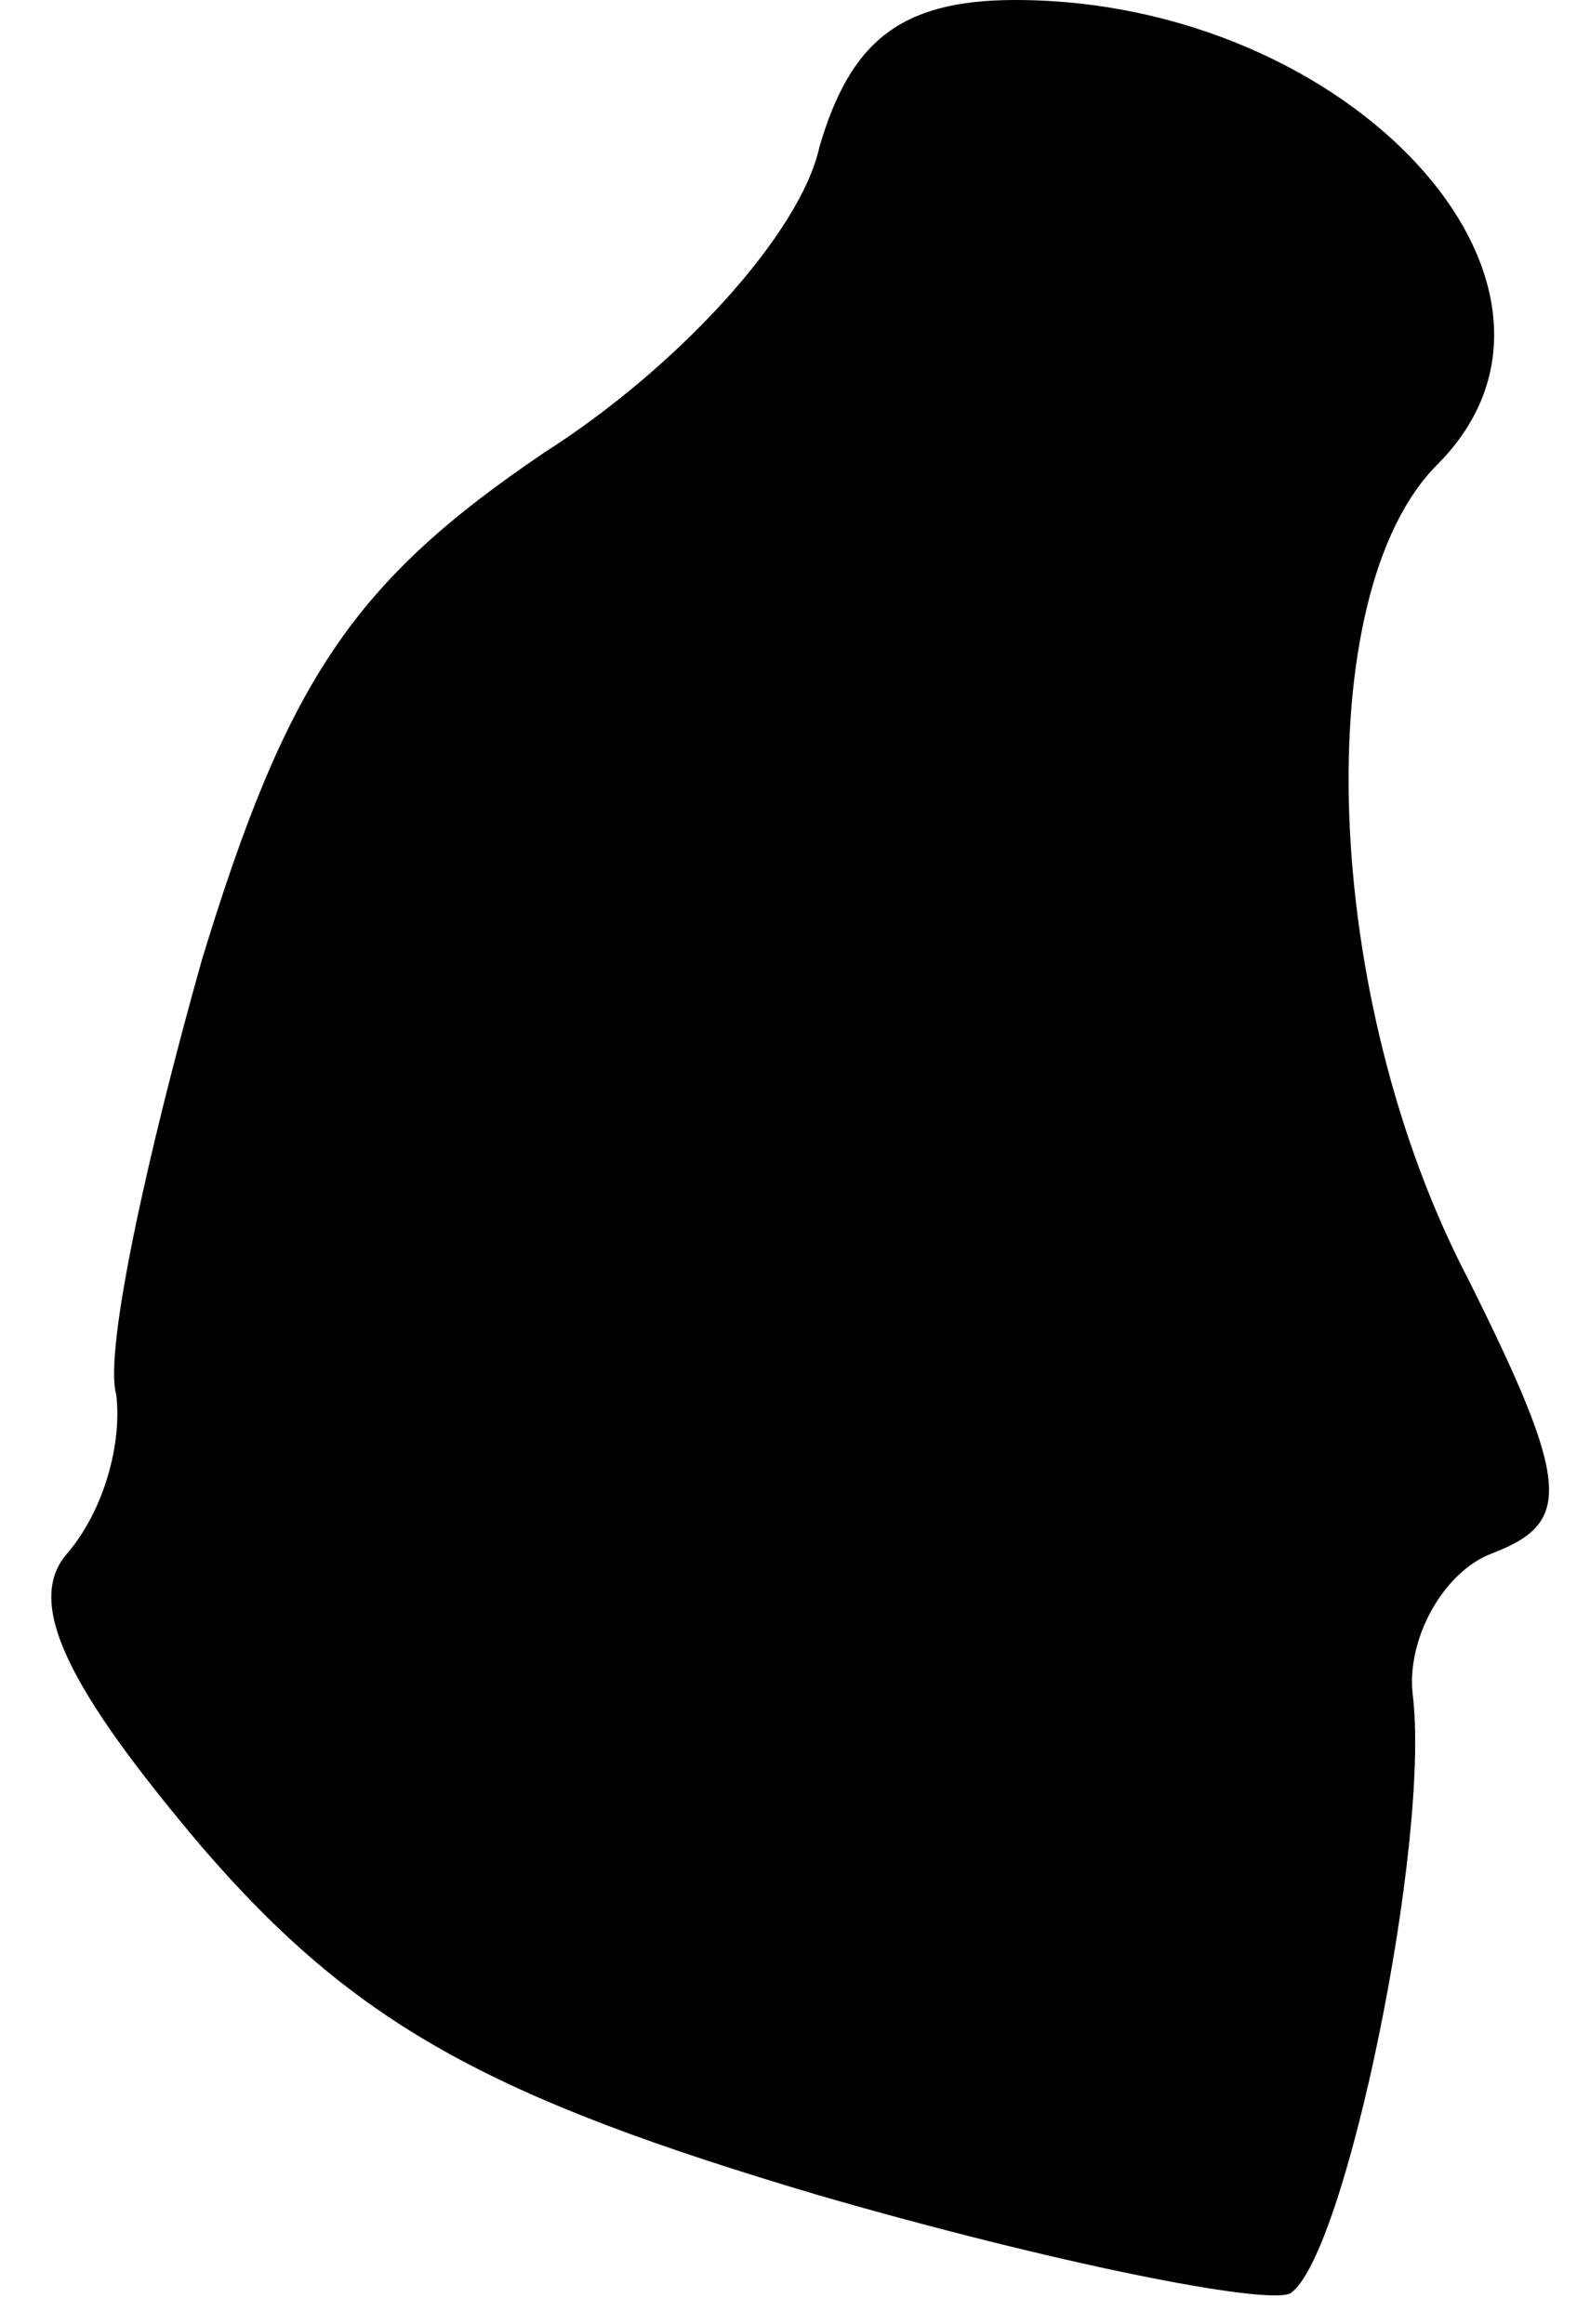 <?xml version="1.0" standalone="no"?>
<!DOCTYPE svg PUBLIC "-//W3C//DTD SVG 20010904//EN"
 "http://www.w3.org/TR/2001/REC-SVG-20010904/DTD/svg10.dtd">
<svg version="1.0" xmlns="http://www.w3.org/2000/svg"
 width="26pt" height="38pt" viewBox="0 0 26 38"
 preserveAspectRatio="xMidYMid meet">
<g transform="translate(0,38) scale(0.1,-0.1)"
fill="#000000" stroke="none">
<path fill="#000000" stroke="none" d="M134 356 c-3 -14 -23 -36 -45 -50 -31
-21 -42 -37 -56 -83 -9 -32 -16 -64 -14 -71 1 -8 -2 -19 -8 -26 -7 -8 0 -22
22 -48 25 -29 47 -41 101 -57 38 -11 73 -18 77 -16 9 6 23 74 20 98 -1 9 5 20
13 23 13 5 13 11 -4 45 -24 46 -26 112 -5 133 29 29 -14 76 -69 76 -19 0 -27
-7 -32 -24z"/>
</g>
</svg>
